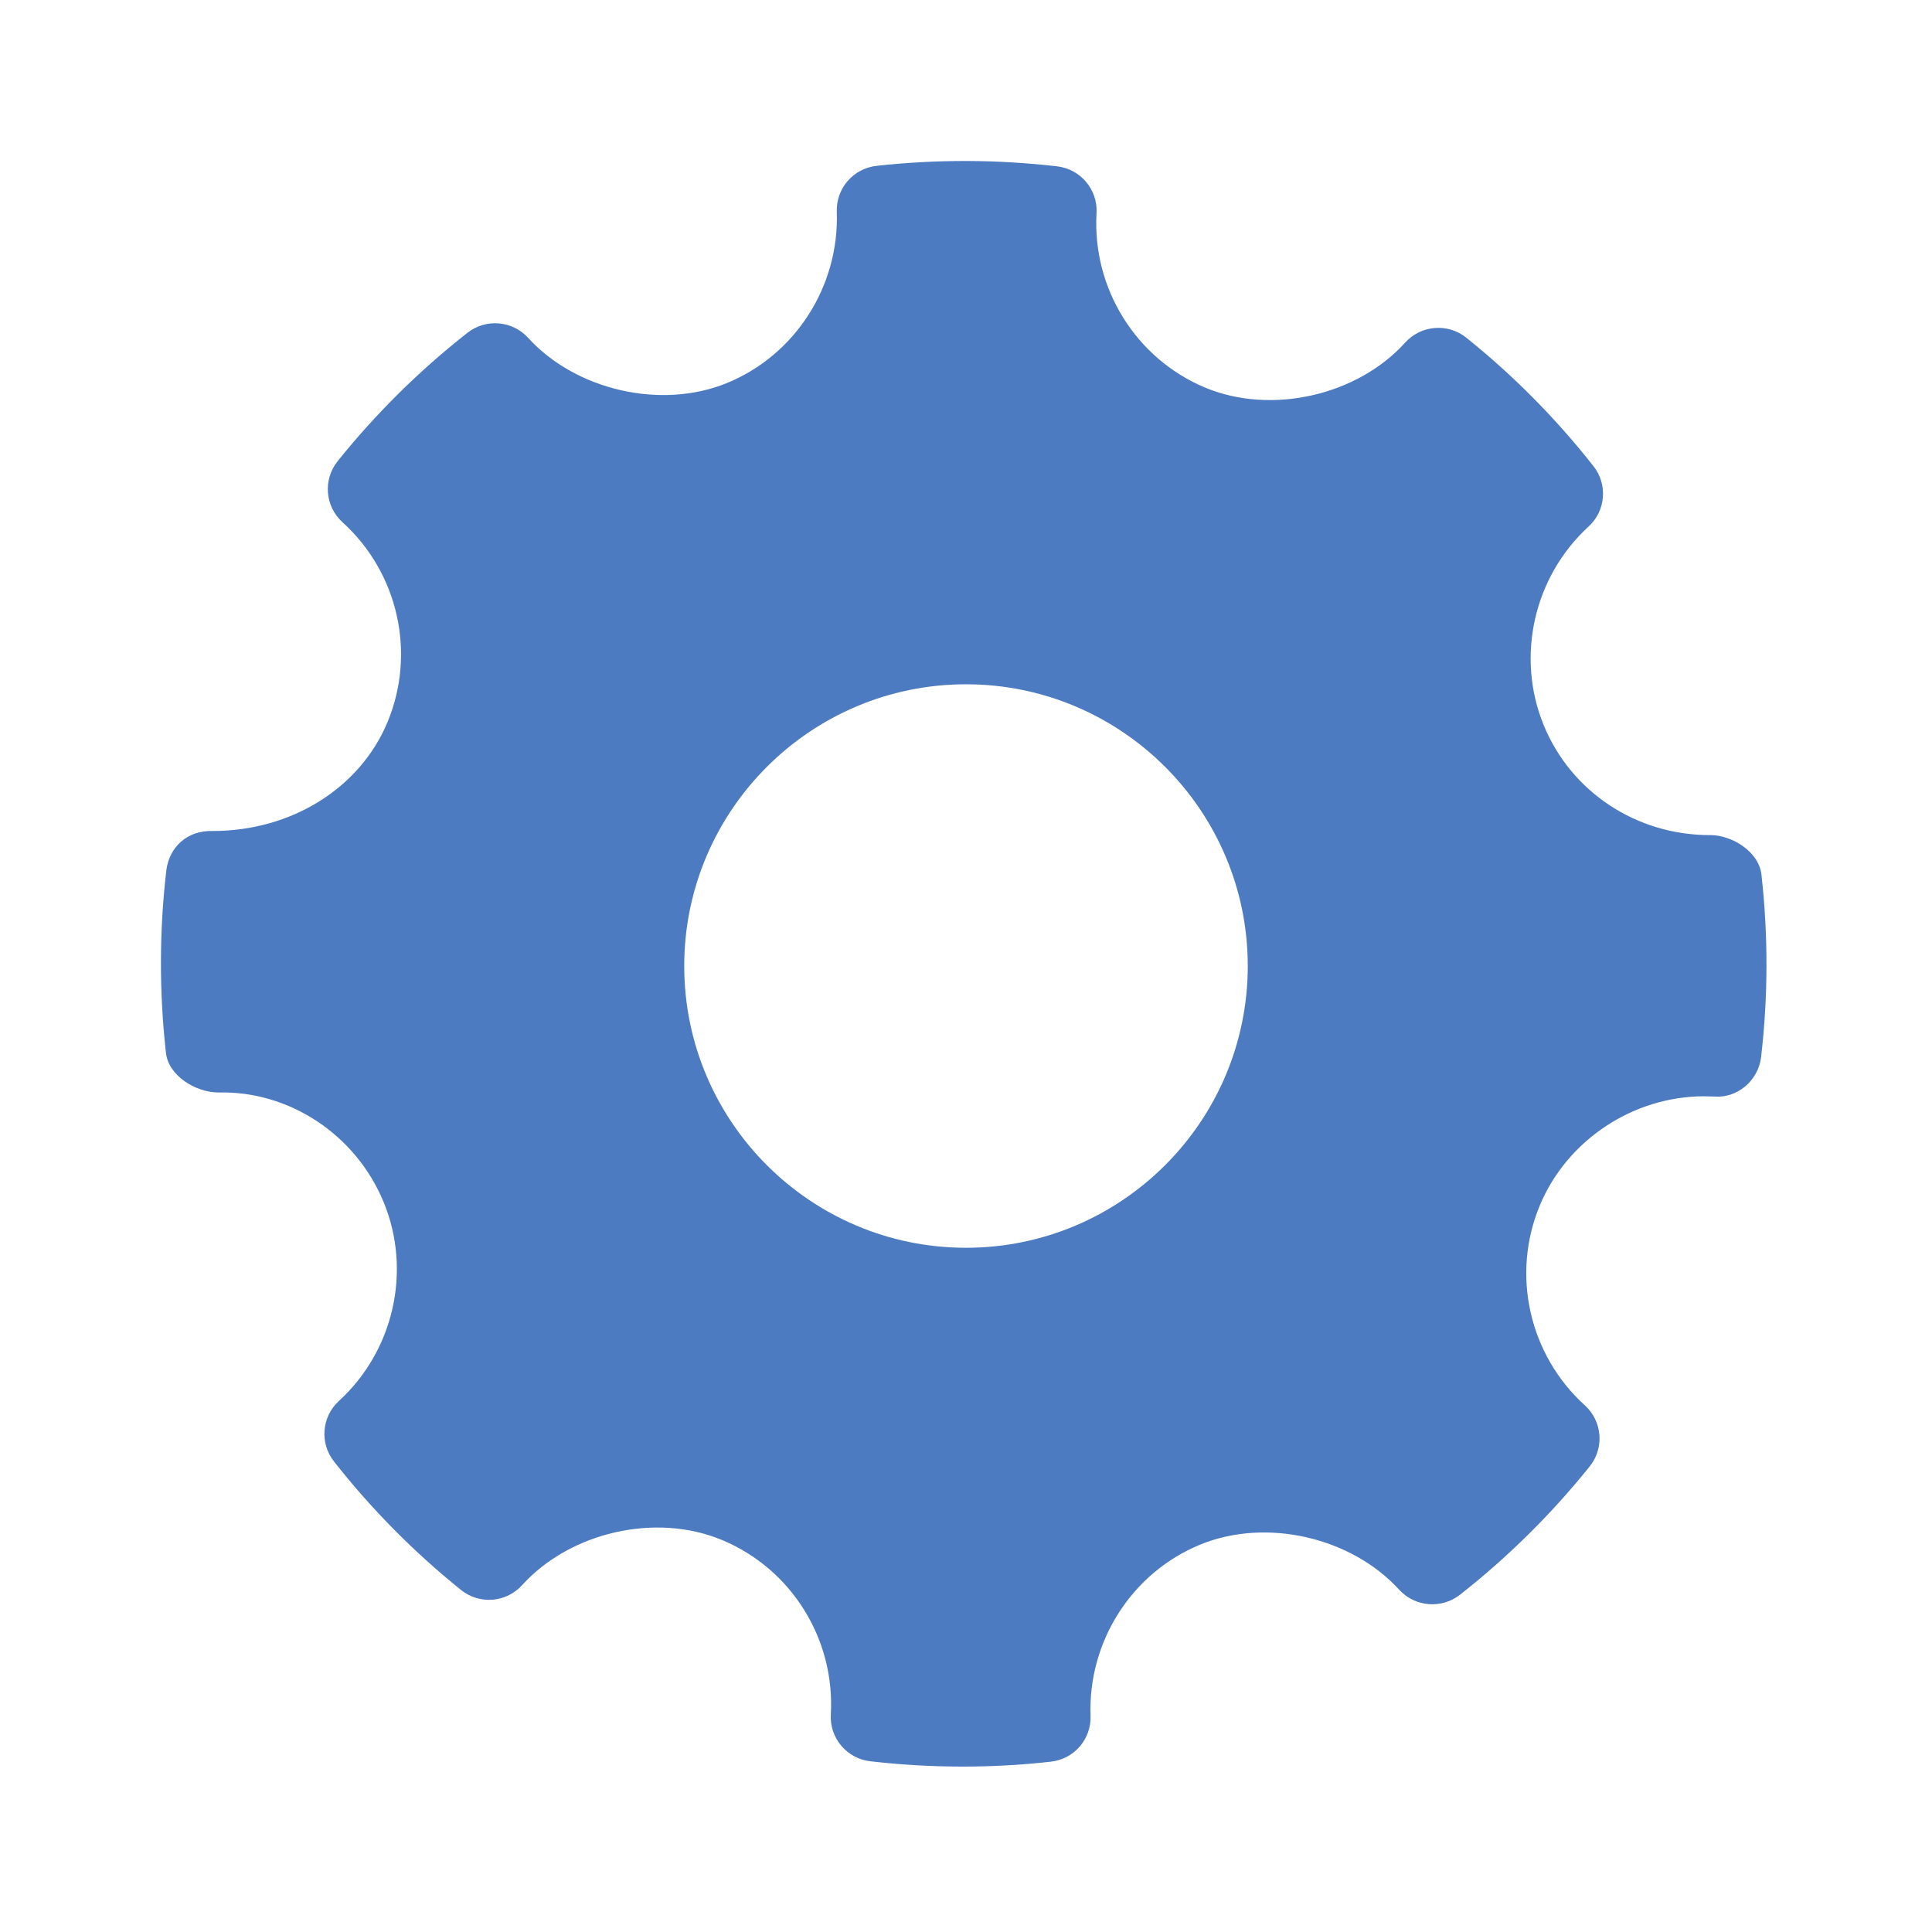 <!-- Generated by IcoMoon.io -->
<svg version="1.1" xmlns="http://www.w3.org/2000/svg" width="32" height="32" viewBox="0 0 32 32">
<title>cog</title>
<path fill="#4c7bc1" d="M11.333 16c0-2.573 2.093-4.666 4.667-4.666s4.667 2.093 4.667 4.666c0 2.573-2.093 4.667-4.667 4.667s-4.667-2.093-4.667-4.667v0zM28.321 13.832c-1.219 0-2.299-0.715-2.753-1.822-0.463-1.133-0.165-2.455 0.743-3.288 0.286-0.261 0.321-0.699 0.081-1.002-0.623-0.792-1.333-1.507-2.107-2.128-0.303-0.243-0.747-0.209-1.011 0.082-0.792 0.878-2.216 1.204-3.316 0.745-1.145-0.481-1.867-1.642-1.796-2.887 0.023-0.391-0.263-0.731-0.653-0.777-0.993-0.115-1.995-0.118-2.991-0.008-0.386 0.043-0.672 0.375-0.658 0.761 0.043 1.233-0.687 2.373-1.821 2.837-1.087 0.444-2.501 0.12-3.292-0.75-0.261-0.286-0.699-0.322-1.003-0.084-0.797 0.625-1.522 1.342-2.151 2.127-0.246 0.306-0.21 0.748 0.079 1.011 0.925 0.838 1.224 2.171 0.744 3.317-0.459 1.094-1.594 1.798-2.893 1.798-0.422-0.014-0.722 0.269-0.768 0.653-0.117 0.999-0.119 2.017-0.006 3.024 0.042 0.376 0.491 0.654 0.872 0.654 1.158-0.029 2.27 0.687 2.736 1.822 0.464 1.133 0.166 2.454-0.744 3.288-0.285 0.261-0.321 0.698-0.081 1.002 0.618 0.787 1.327 1.503 2.104 2.128 0.304 0.245 0.748 0.211 1.012-0.080 0.796-0.88 2.219-1.206 3.315-0.746 1.148 0.48 1.869 1.64 1.798 2.886-0.023 0.392 0.264 0.732 0.653 0.777 0.508 0.059 1.019 0.088 1.532 0.088 0.486 0 0.973-0.026 1.459-0.081 0.386-0.042 0.672-0.374 0.658-0.761-0.044-1.233 0.687-2.373 1.82-2.836 1.095-0.447 2.502-0.119 3.293 0.75 0.263 0.285 0.698 0.32 1.003 0.084 0.796-0.624 1.519-1.34 2.151-2.127 0.245-0.305 0.211-0.748-0.079-1.011-0.925-0.838-1.225-2.171-0.745-3.317 0.452-1.079 1.545-1.803 2.72-1.803l0.165 0.004c0.382 0.032 0.732-0.262 0.778-0.652 0.117-1 0.119-2.017 0.006-3.024-0.042-0.374-0.478-0.655-0.855-0.655v0z"></path>
</svg>
